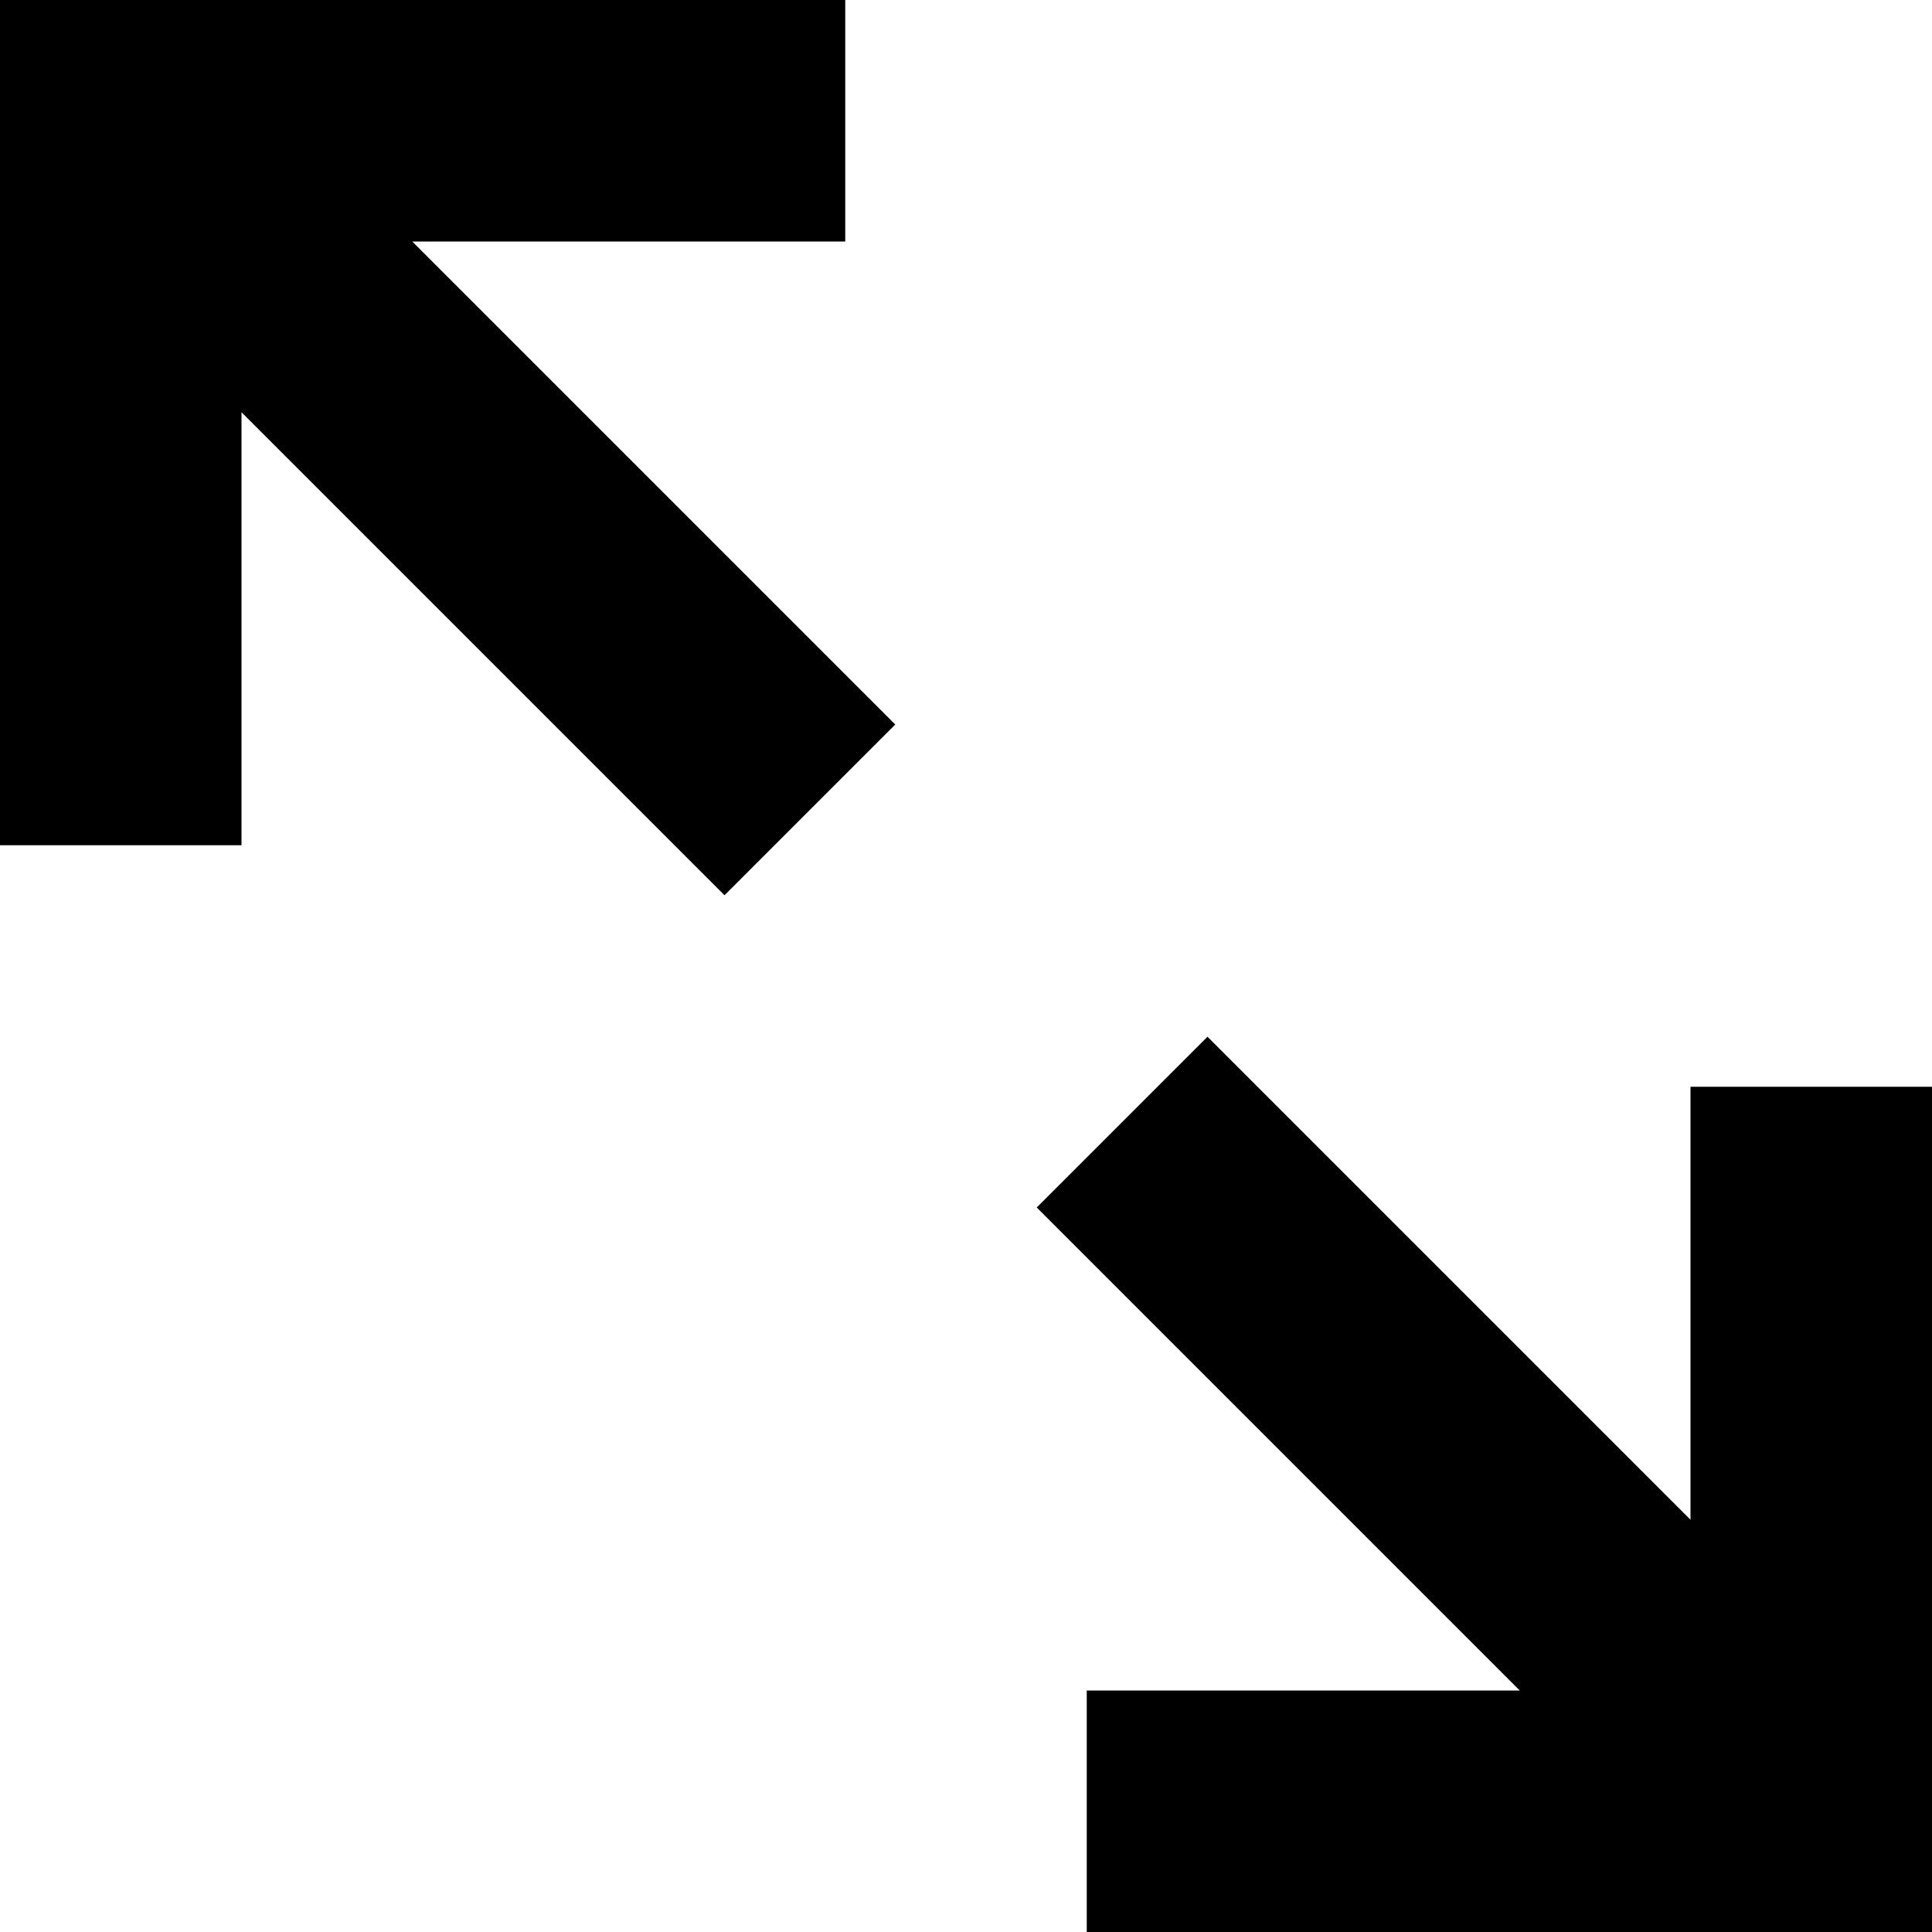 <?xml version="1.0" encoding="utf-8"?>
<!-- Generator: Adobe Illustrator 19.2.1, SVG Export Plug-In . SVG Version: 6.00 Build 0)  -->
<!DOCTYPE svg PUBLIC "-//W3C//DTD SVG 1.1//EN" "http://www.w3.org/Graphics/SVG/1.1/DTD/svg11.dtd">
<svg version="1.1" id="Layer_1" xmlns="http://www.w3.org/2000/svg" xmlns:xlink="http://www.w3.org/1999/xlink" x="0px" y="0px"
	 width="16px" height="16px" viewBox="0 0 16 16" enable-background="new 0 0 16 16" xml:space="preserve">
<polygon points="2,3.414 6,7.414 7.414,6 3.414,2 7,2 7,0 0,0 0,7 2,7 "/>
<polygon points="14,12.586 10,8.586 8.586,10 12.586,14 9,14 9,16 16,16 16,9 14,9 "/>
</svg>
